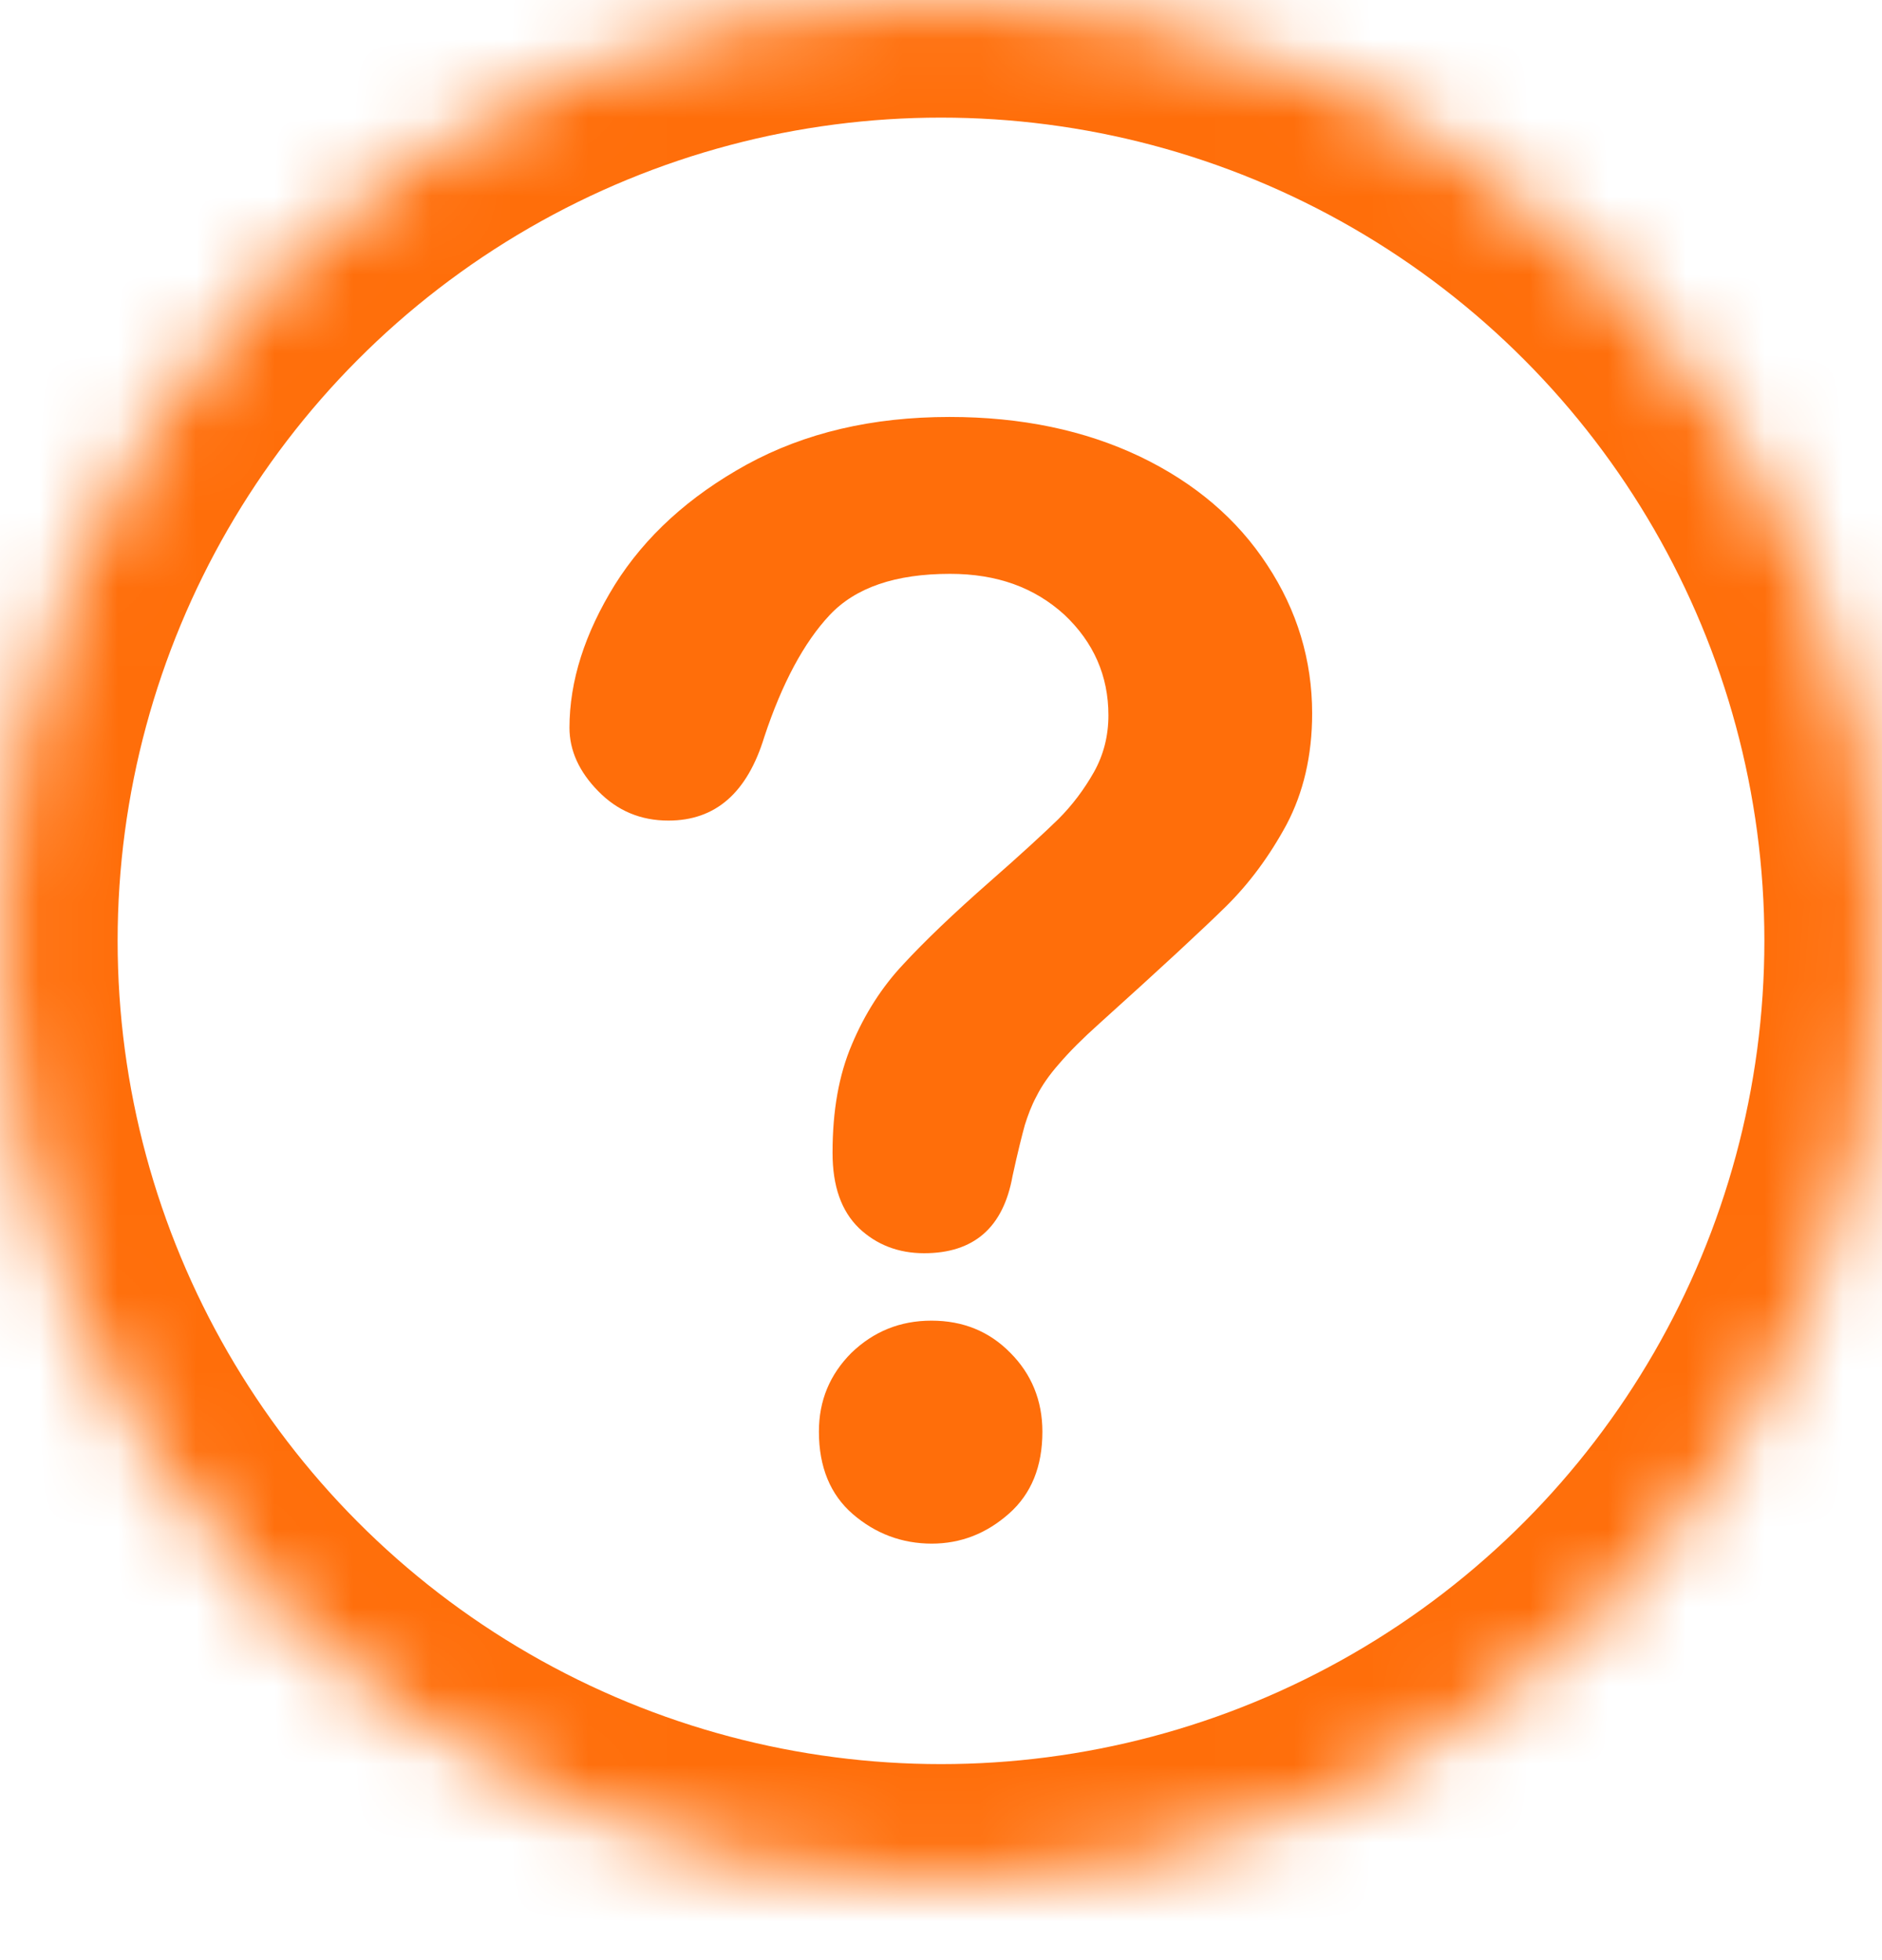 <?xml version="1.0" encoding="UTF-8"?>
<svg width="24px" height="25px" viewBox="0 0 24 25" version="1.1" xmlns="http://www.w3.org/2000/svg" xmlns:xlink="http://www.w3.org/1999/xlink">
    <defs>
        <circle id="path-1" cx="12" cy="12" r="12"></circle>
        <mask id="mask-2" maskContentUnits="userSpaceOnUse" maskUnits="objectBoundingBox" x="0" y="0" width="24" height="24" fill="white">
            <use xlink:href="#path-1"></use>
        </mask>
    </defs>
    <g id="Symbols" stroke="none" stroke-width="1" fill="none" fill-rule="evenodd">
        <g id="Quest">
            <g id="Layer_x0020_1" fill="#FF6E0A">
                <path d="M7.262,9.286 C7.262,8.684 7.458,8.077 7.84,7.459 C8.227,6.841 8.788,6.33 9.523,5.925 C10.264,5.52 11.122,5.318 12.109,5.318 C13.024,5.318 13.832,5.487 14.539,5.824 C15.24,6.161 15.779,6.622 16.16,7.206 C16.542,7.785 16.733,8.42 16.733,9.1 C16.733,9.64 16.62,10.112 16.407,10.516 C16.188,10.921 15.93,11.269 15.633,11.562 C15.336,11.854 14.797,12.354 14.023,13.051 C13.804,13.247 13.636,13.416 13.506,13.568 C13.377,13.714 13.282,13.854 13.22,13.978 C13.153,14.102 13.108,14.225 13.069,14.349 C13.035,14.472 12.979,14.692 12.912,15.001 C12.794,15.658 12.418,15.984 11.784,15.984 C11.459,15.984 11.178,15.877 10.954,15.664 C10.729,15.445 10.617,15.13 10.617,14.703 C10.617,14.169 10.696,13.714 10.864,13.32 C11.027,12.933 11.245,12.59 11.52,12.298 C11.79,12.005 12.16,11.651 12.62,11.247 C13.024,10.893 13.316,10.623 13.495,10.449 C13.675,10.269 13.826,10.067 13.95,9.848 C14.073,9.628 14.135,9.387 14.135,9.123 C14.135,8.617 13.944,8.19 13.574,7.841 C13.192,7.493 12.715,7.319 12.115,7.319 C11.419,7.319 10.909,7.493 10.578,7.847 C10.252,8.195 9.972,8.718 9.747,9.398 C9.529,10.112 9.125,10.466 8.524,10.466 C8.171,10.466 7.873,10.342 7.627,10.089 C7.385,9.842 7.262,9.572 7.262,9.28 L7.262,9.286 Z M11.885,19.688 C11.498,19.688 11.161,19.558 10.875,19.311 C10.589,19.064 10.443,18.71 10.443,18.26 C10.443,17.861 10.583,17.53 10.858,17.254 C11.139,16.984 11.475,16.844 11.879,16.844 C12.278,16.844 12.614,16.979 12.884,17.254 C13.153,17.524 13.293,17.861 13.293,18.26 C13.293,18.704 13.153,19.052 12.867,19.305 C12.581,19.558 12.255,19.688 11.879,19.688 L11.885,19.688 Z" id="Shape"></path>
            </g>
            <use id="Oval-3" stroke="#FF6E0A" mask="url(#mask-2)" stroke-width="3" xlink:href="#path-1"></use>
        </g>
    </g>
</svg>

